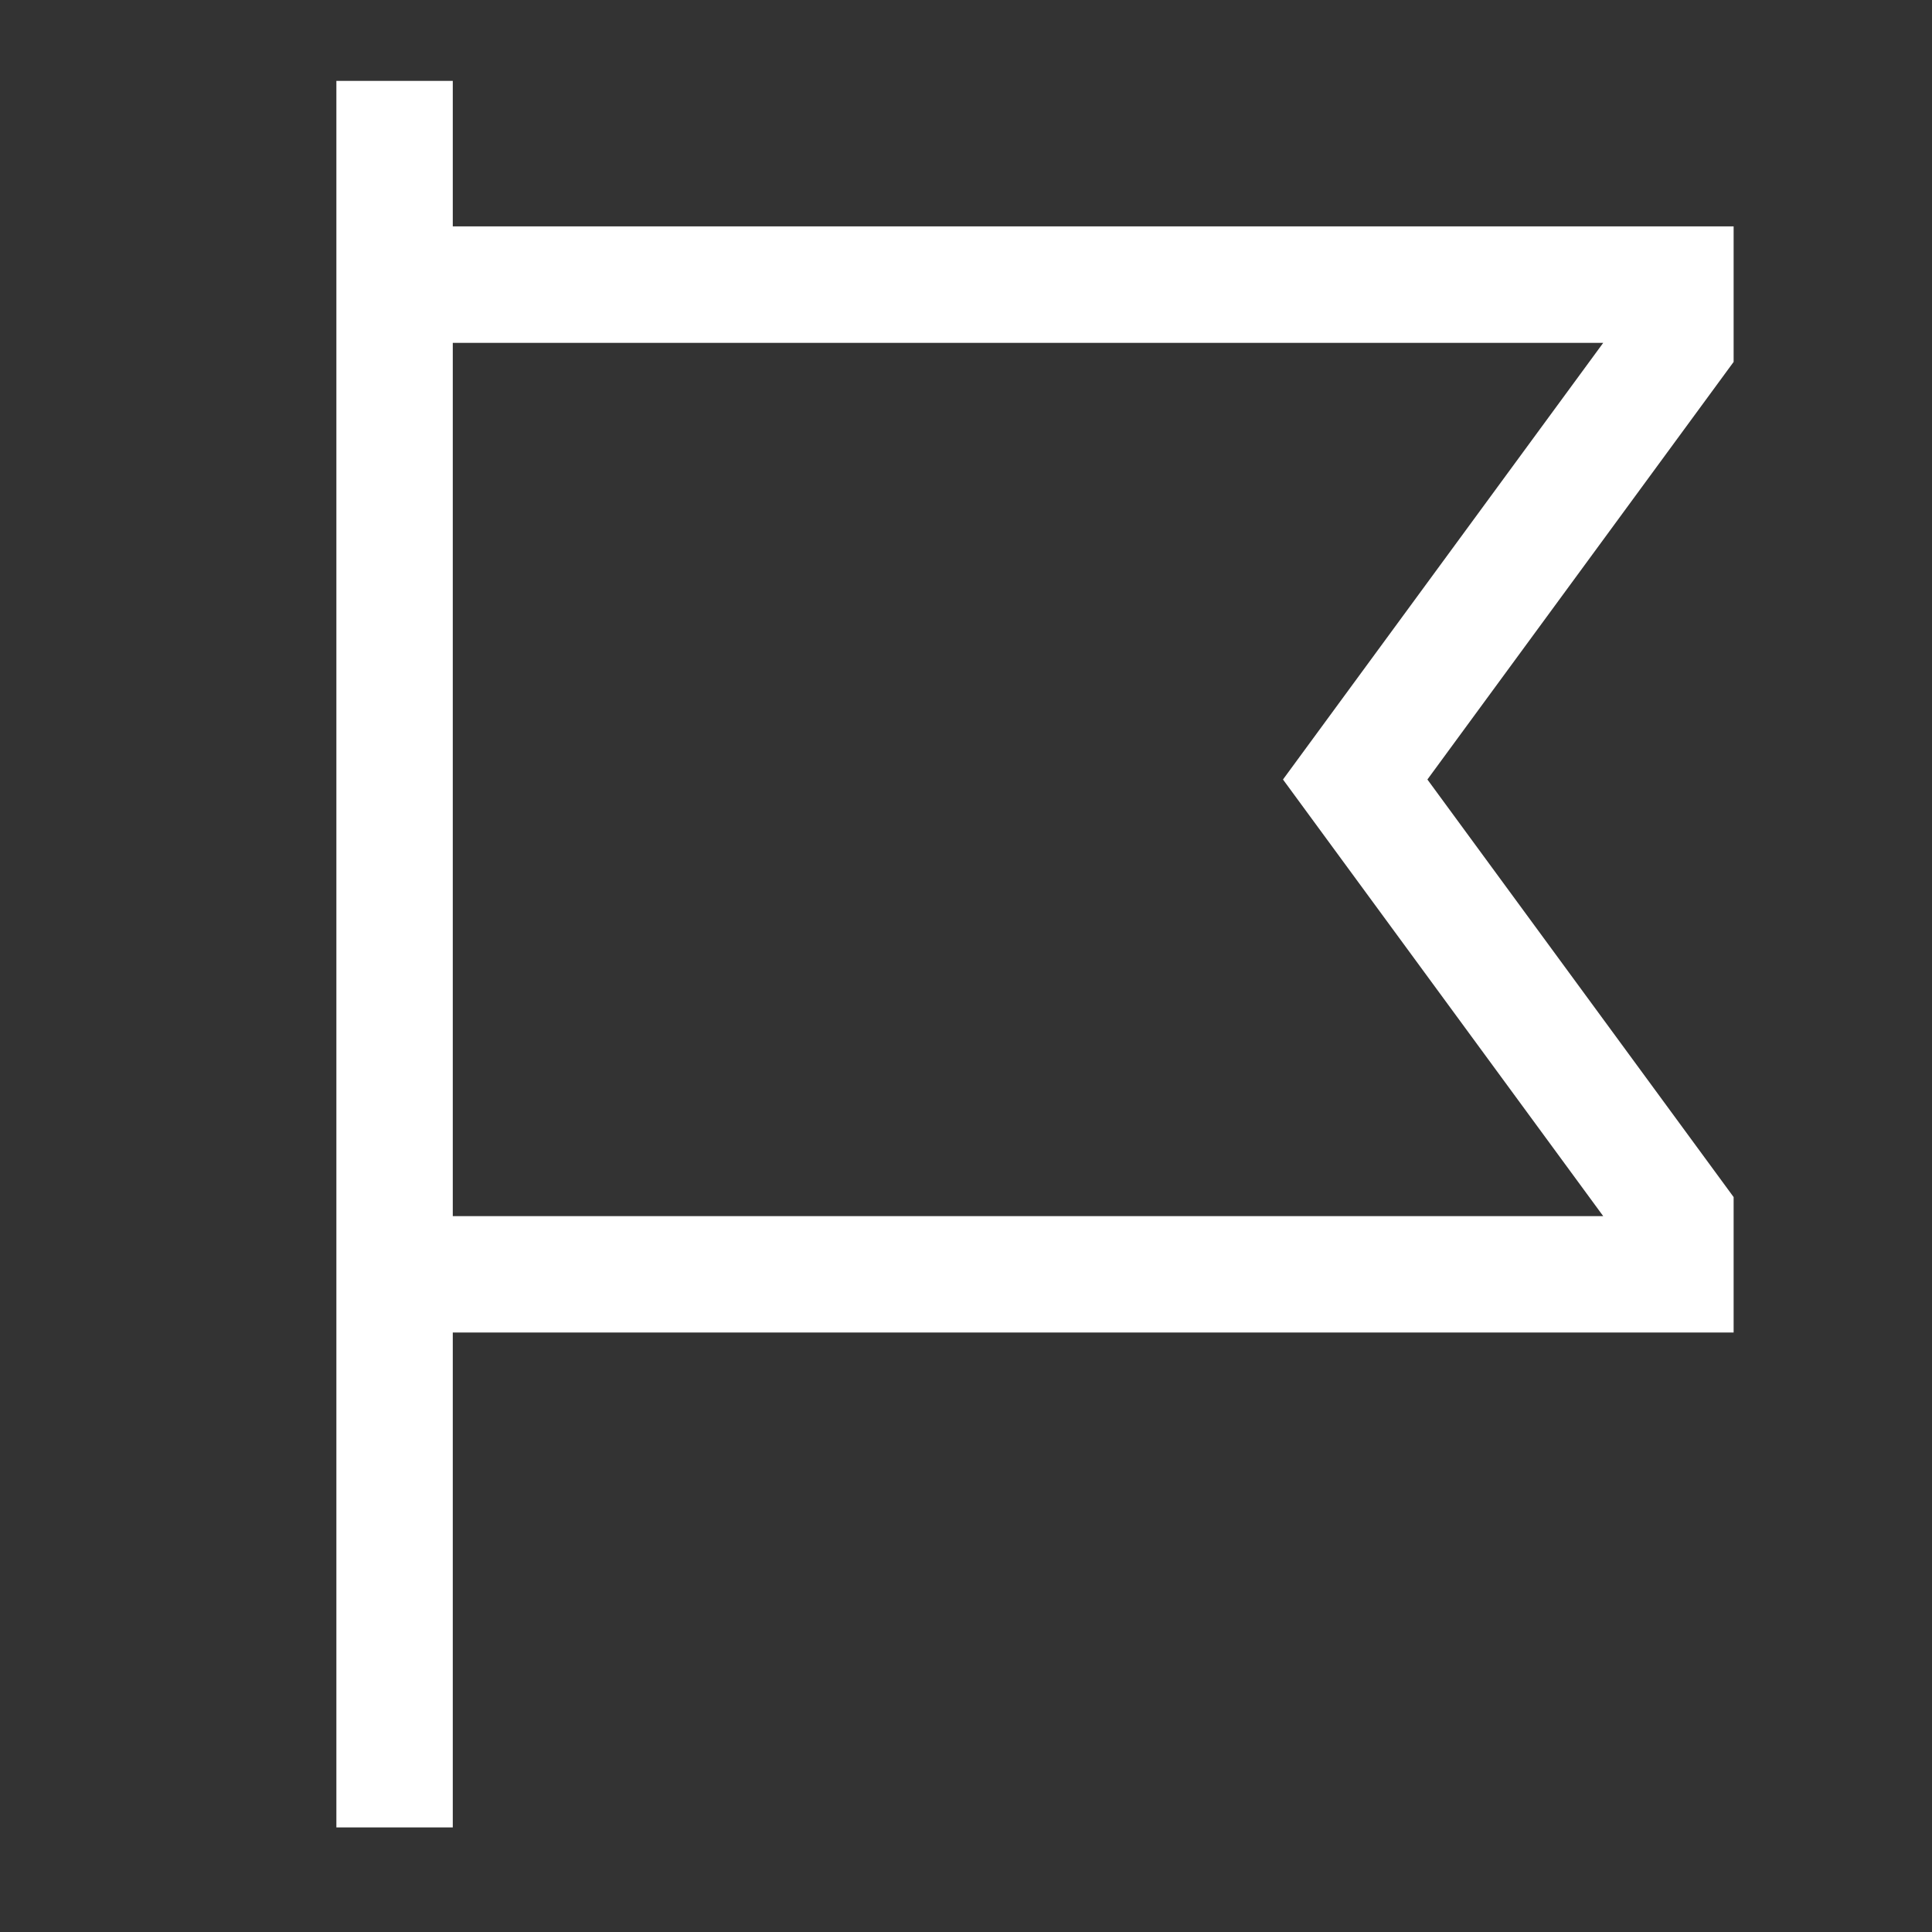 <svg width="28" height="28" viewBox="0 0 28 28" fill="none" xmlns="http://www.w3.org/2000/svg">
<rect x="0" y="0" width="28" height="28" fill="#333333" stroke="none"/>
<path d="M4.875 1.172V26.484H6.562V19.312H25.125V17.349L20.687 11.297L25.125 5.245V3.281H6.562V1.172H4.875ZM23.235 4.969L18.594 11.297L23.235 17.625H6.562V4.969H23.235Z" fill="white"/>
</svg>
